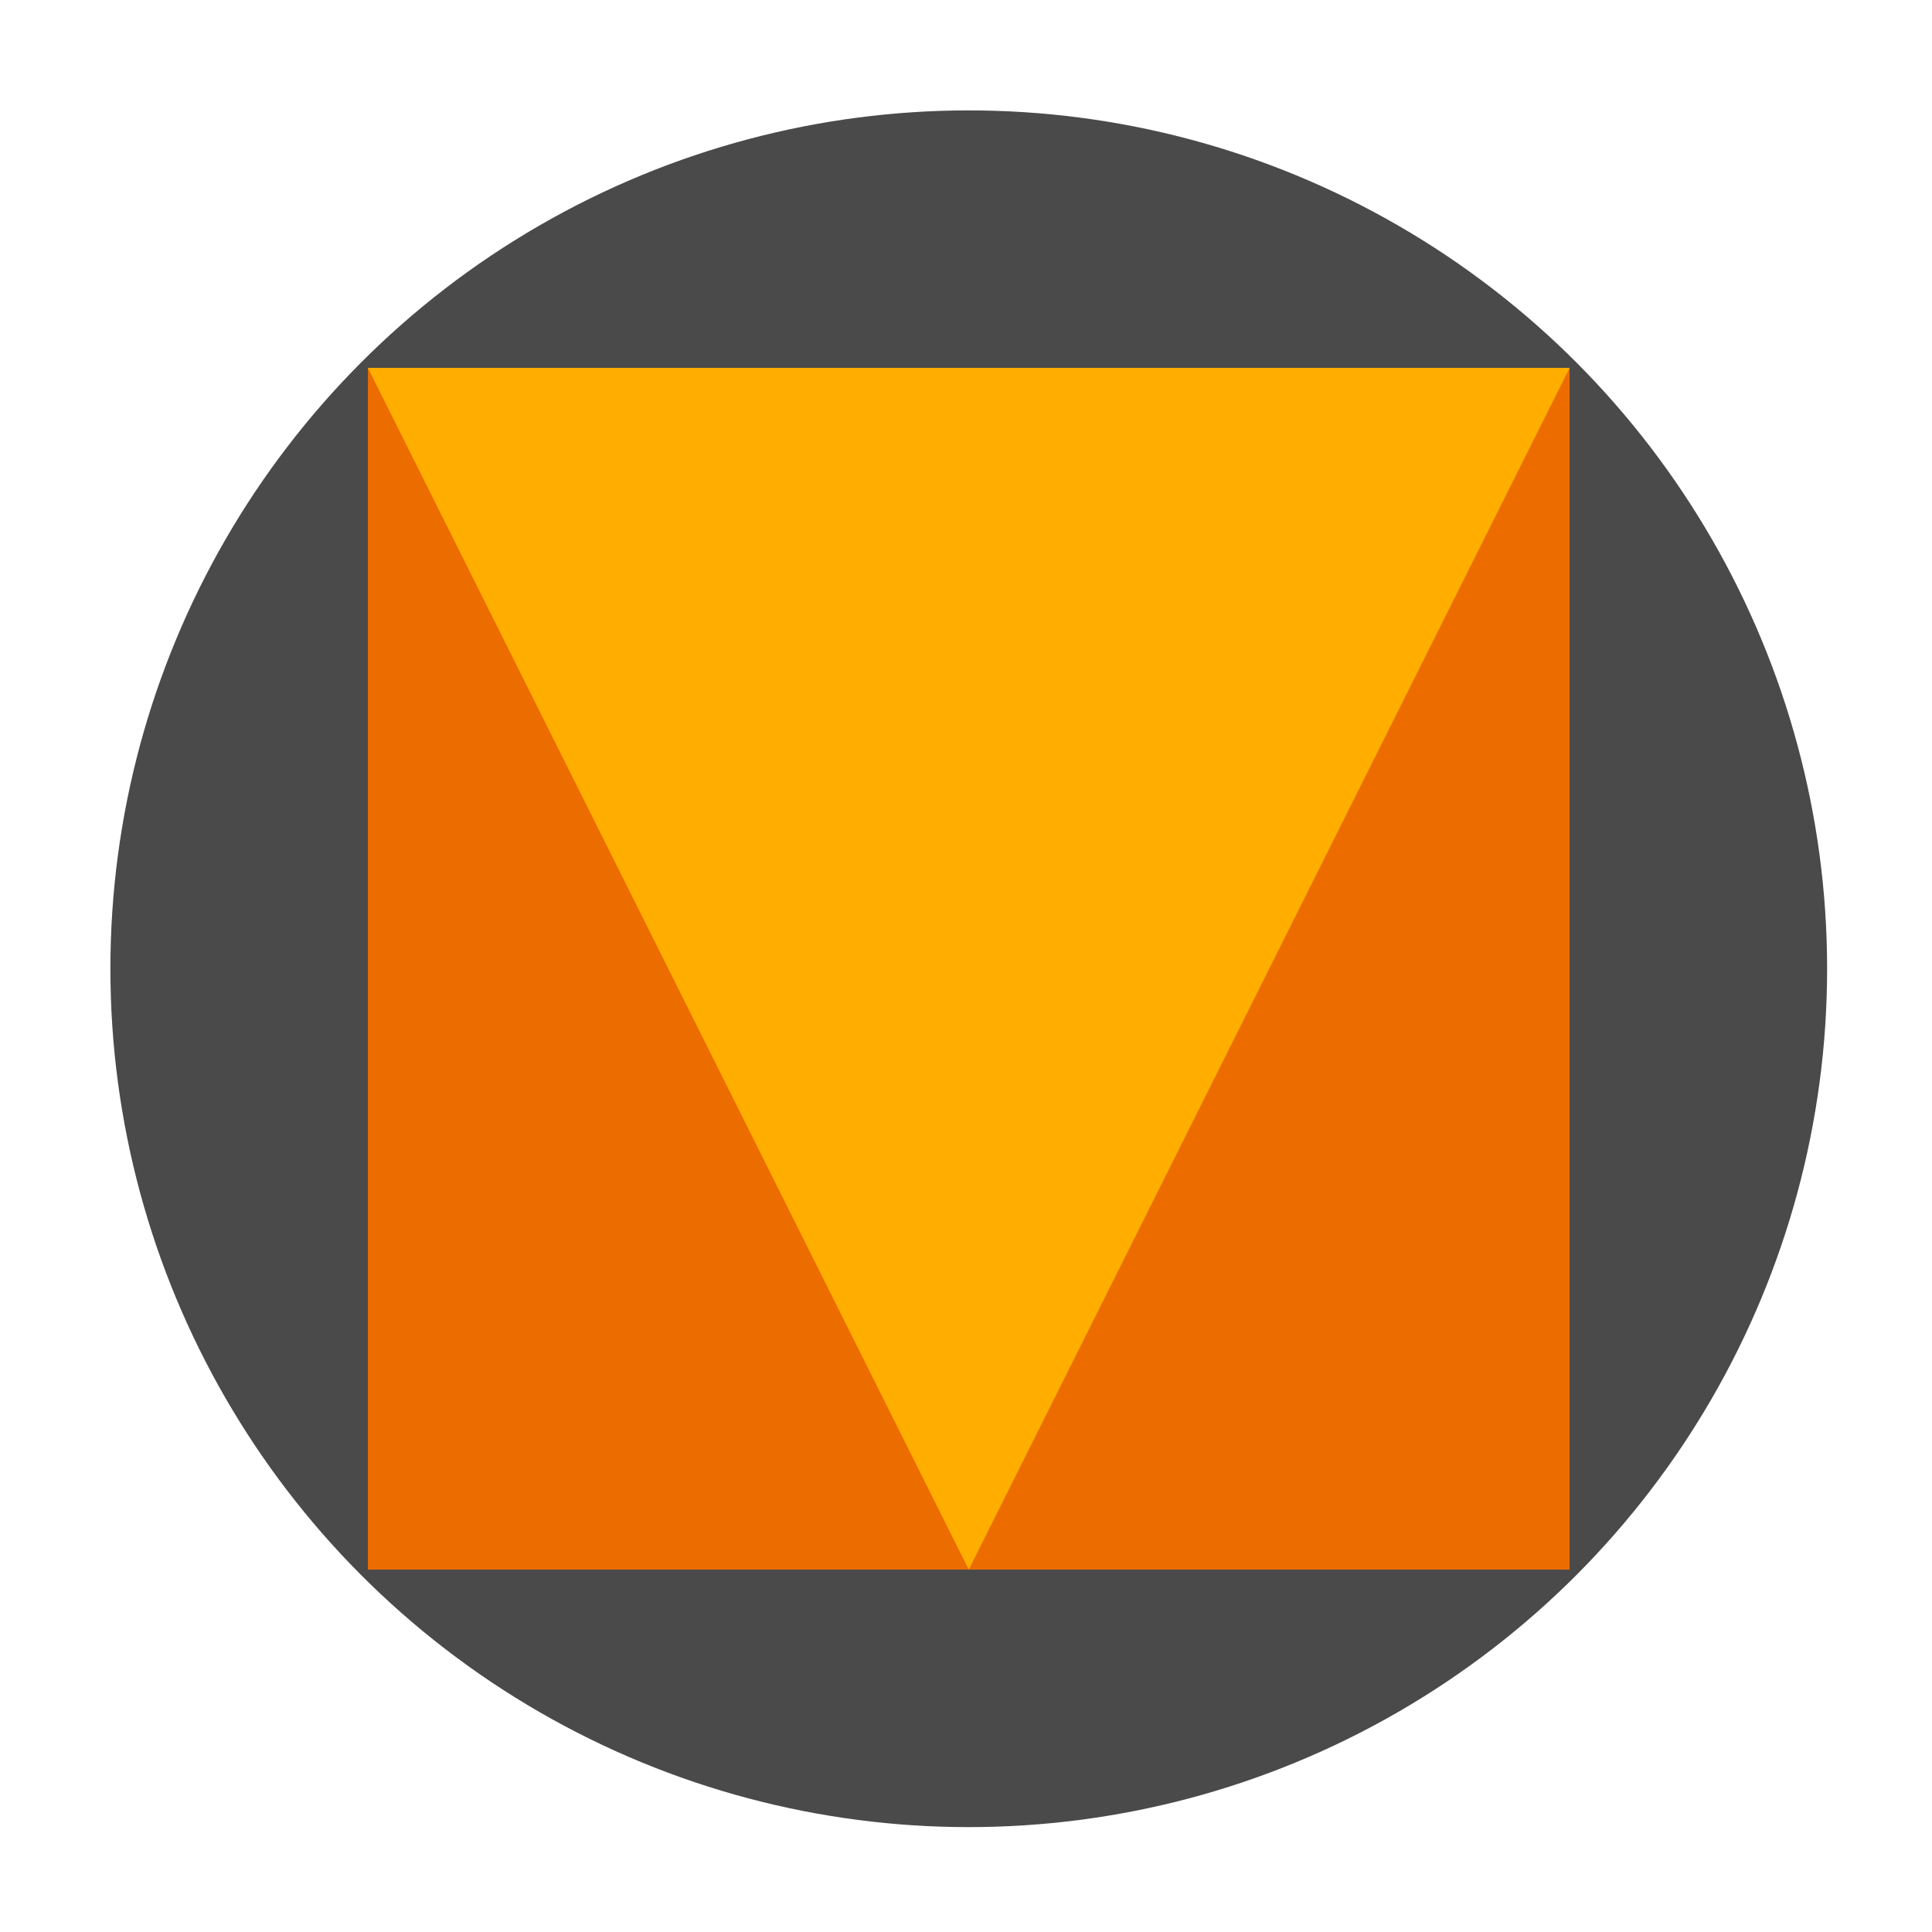 <svg width="350" height="350" viewBox="0 0 350 350" xmlns="http://www.w3.org/2000/svg"><title>logo</title><g fill="none" fill-rule="evenodd"><g transform="translate(20 20)"><circle fill="#4A4A4A" cx="155.5" cy="155.5" r="155.5"/><path fill="#EC6C00" d="M46.65 46.65h217.7v217.7H46.65z"/><path fill="#FFAE00" d="M264.35 46.65L155.5 264.35 46.65 46.65z"/></g><path d="M20 20h311v311H20z"/></g></svg>